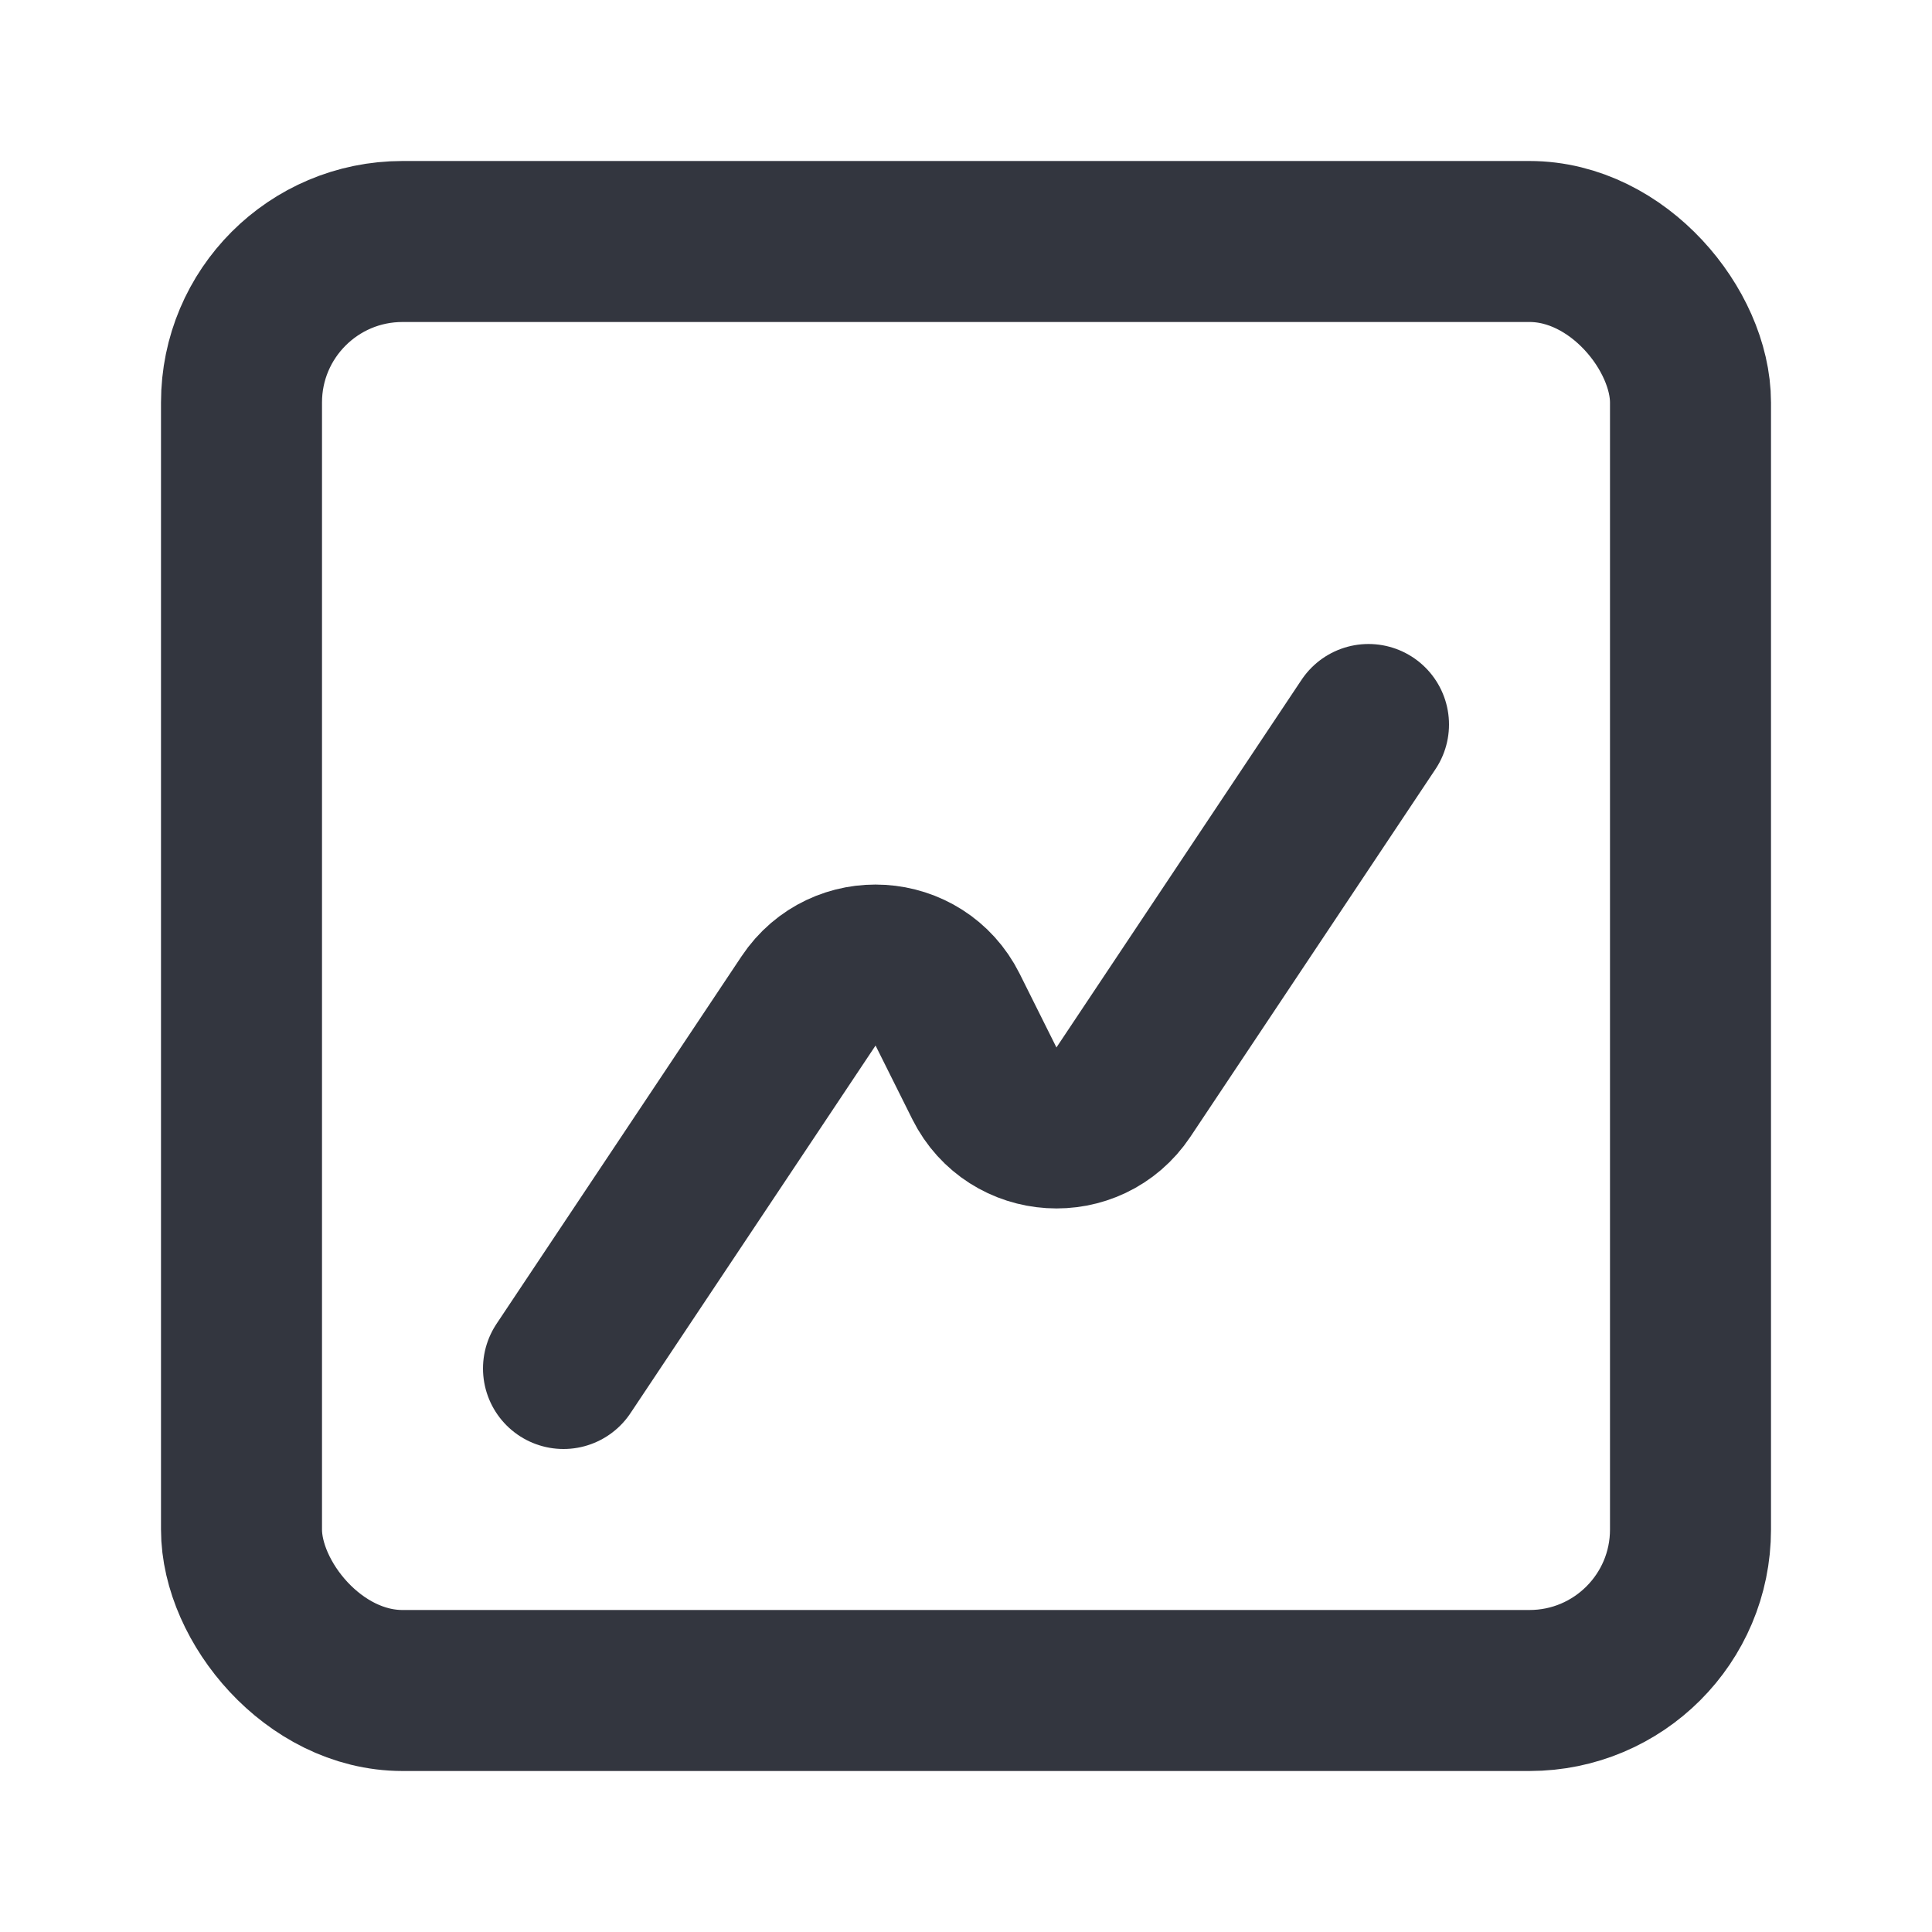 <svg viewBox="0 0 24 24" fill="none" xmlns="http://www.w3.org/2000/svg">
<path d="M17 9L13.956 13.566C13.53 14.205 12.573 14.146 12.229 13.459L11.771 12.541C11.427 11.854 10.47 11.795 10.044 12.434L7 17" stroke="#33363F" stroke-width="2" stroke-linecap="round" stroke-linejoin="round"/>
<rect x="3" y="3" width="18" height="18" rx="2" stroke="#33363F" stroke-width="2"/>
</svg>
